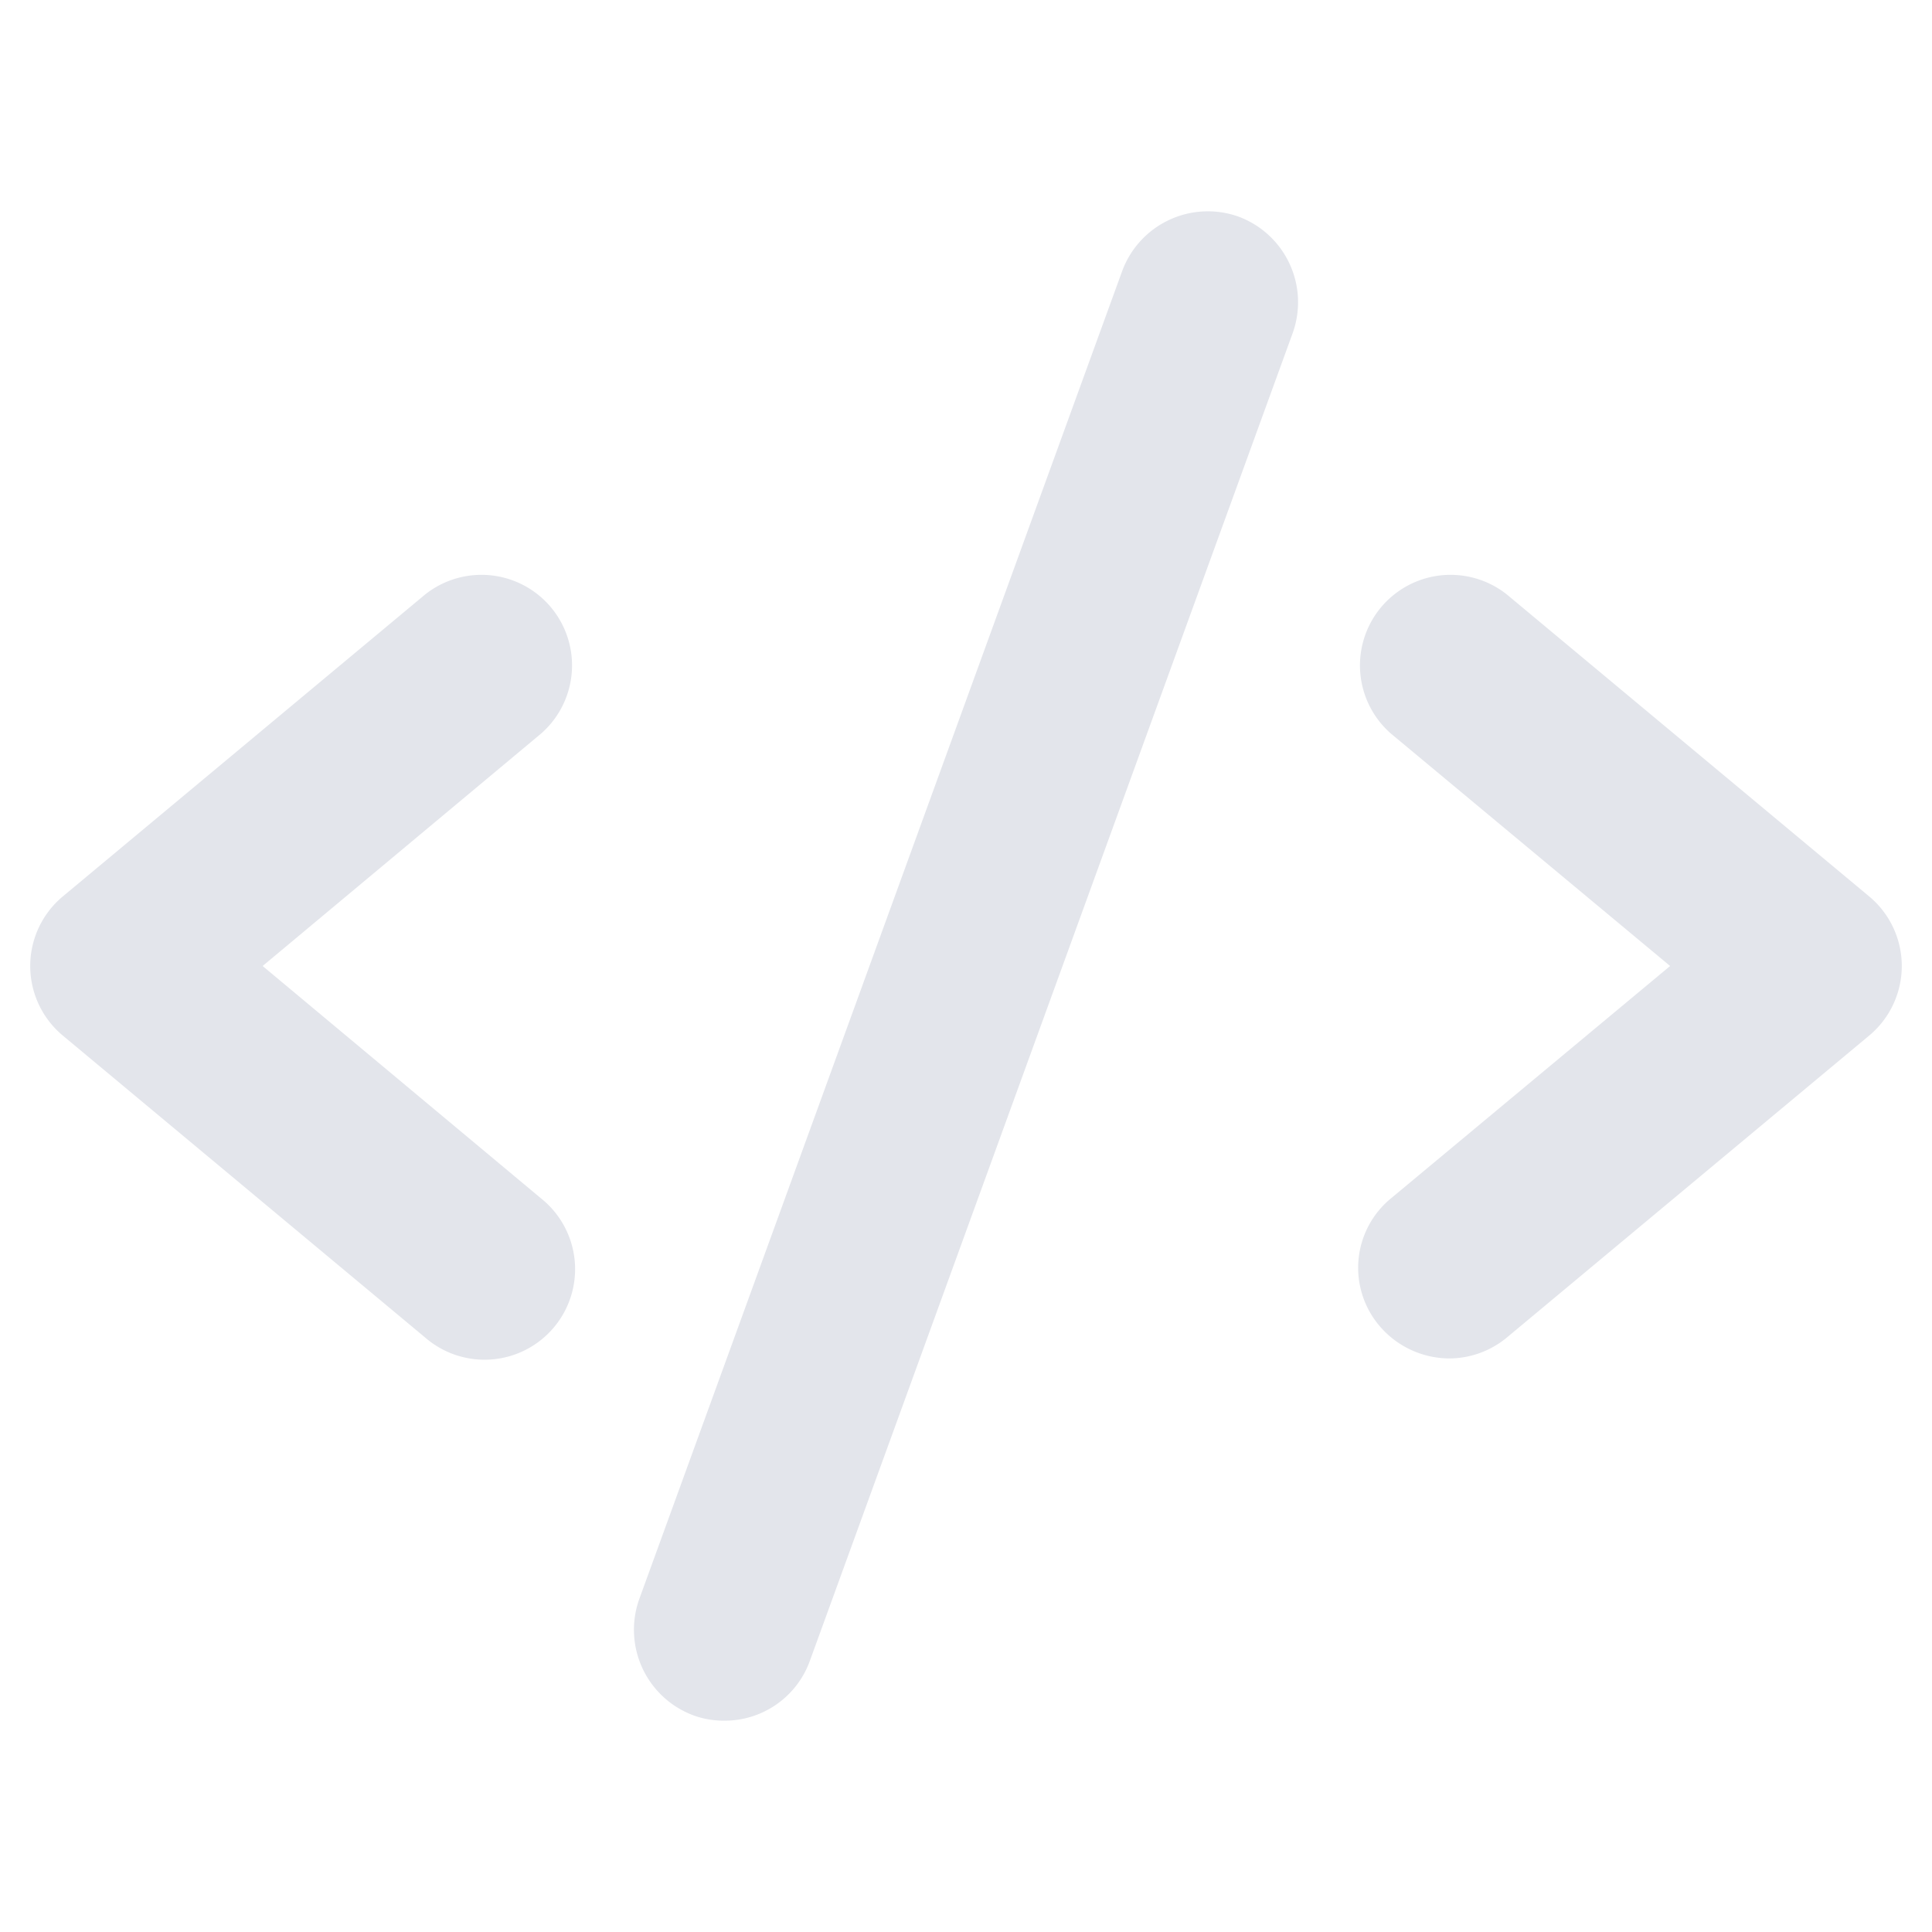 <svg xmlns="http://www.w3.org/2000/svg" xmlns:xlink="http://www.w3.org/1999/xlink" aria-hidden="true" role="img" class="iconify iconify--ph" width="32" height="32" preserveAspectRatio="xMidYMid meet" viewBox="0 0 256 256"><path d="M71.7 97.2L34.8 128l36.9 30.8a12 12 0 1 1-15.4 18.4l-48-40a12 12 0 0 1 0-18.4l48-40a12 12 0 0 1 15.4 18.4zm176 21.6l-48-40a12 12 0 0 0-15.4 18.4l37 30.8l-37 30.8a11.9 11.9 0 0 0-1.5 16.9a12.2 12.2 0 0 0 9.2 4.3a12 12 0 0 0 7.7-2.8l48-40a12 12 0 0 0 0-18.4zm-83.6-90.1a12.1 12.1 0 0 0-15.4 7.2l-64 176a12.1 12.1 0 0 0 7.2 15.4a11.8 11.8 0 0 0 4.1.7a12 12 0 0 0 11.3-7.9l64-176a12.1 12.1 0 0 0-7.2-15.4z" fill="#E3E5EB"></path></svg>